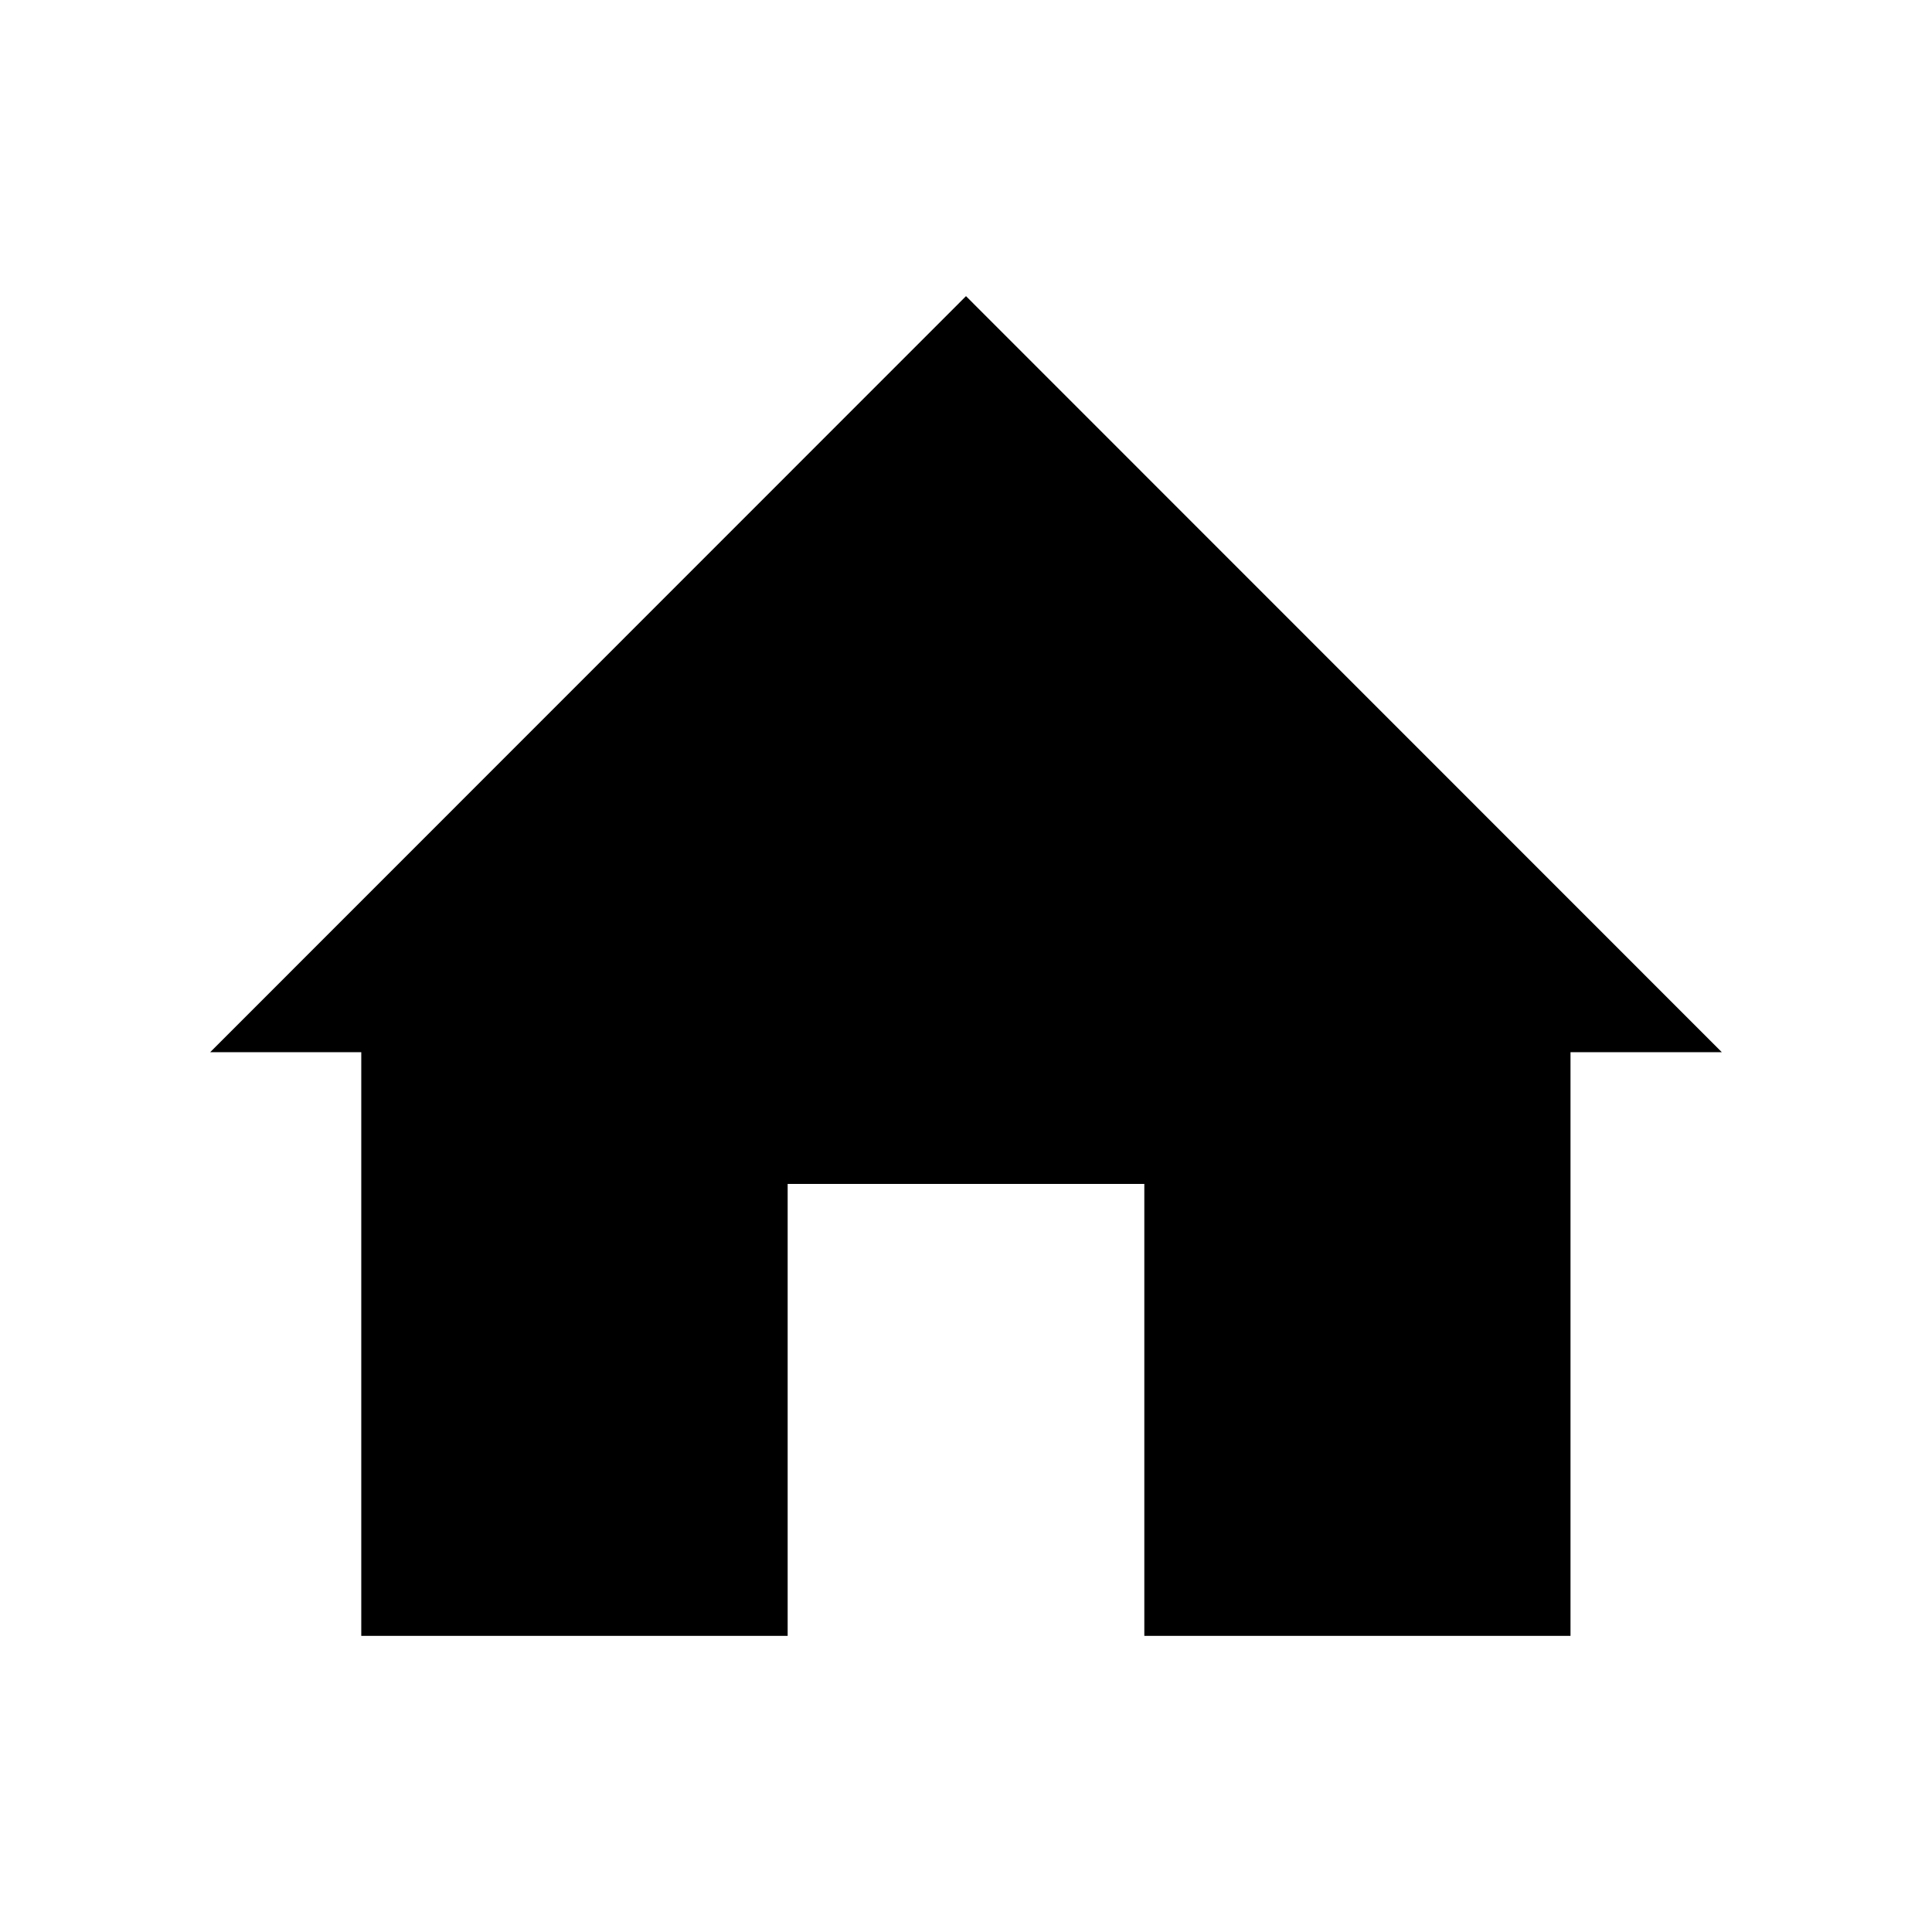 <?xml version="1.0" encoding="UTF-8"?>
<svg width="100pt" height="100pt" version="1.1" viewBox="0 0 100 100" xmlns="http://www.w3.org/2000/svg">
 <path d="m89.121 54.461-39.121-39.133-39.121 39.133h7.82v30.211h22.07v-23.391h18.461v23.391h22.059v-30.211z" fill-rule="evenodd"/>
</svg>
